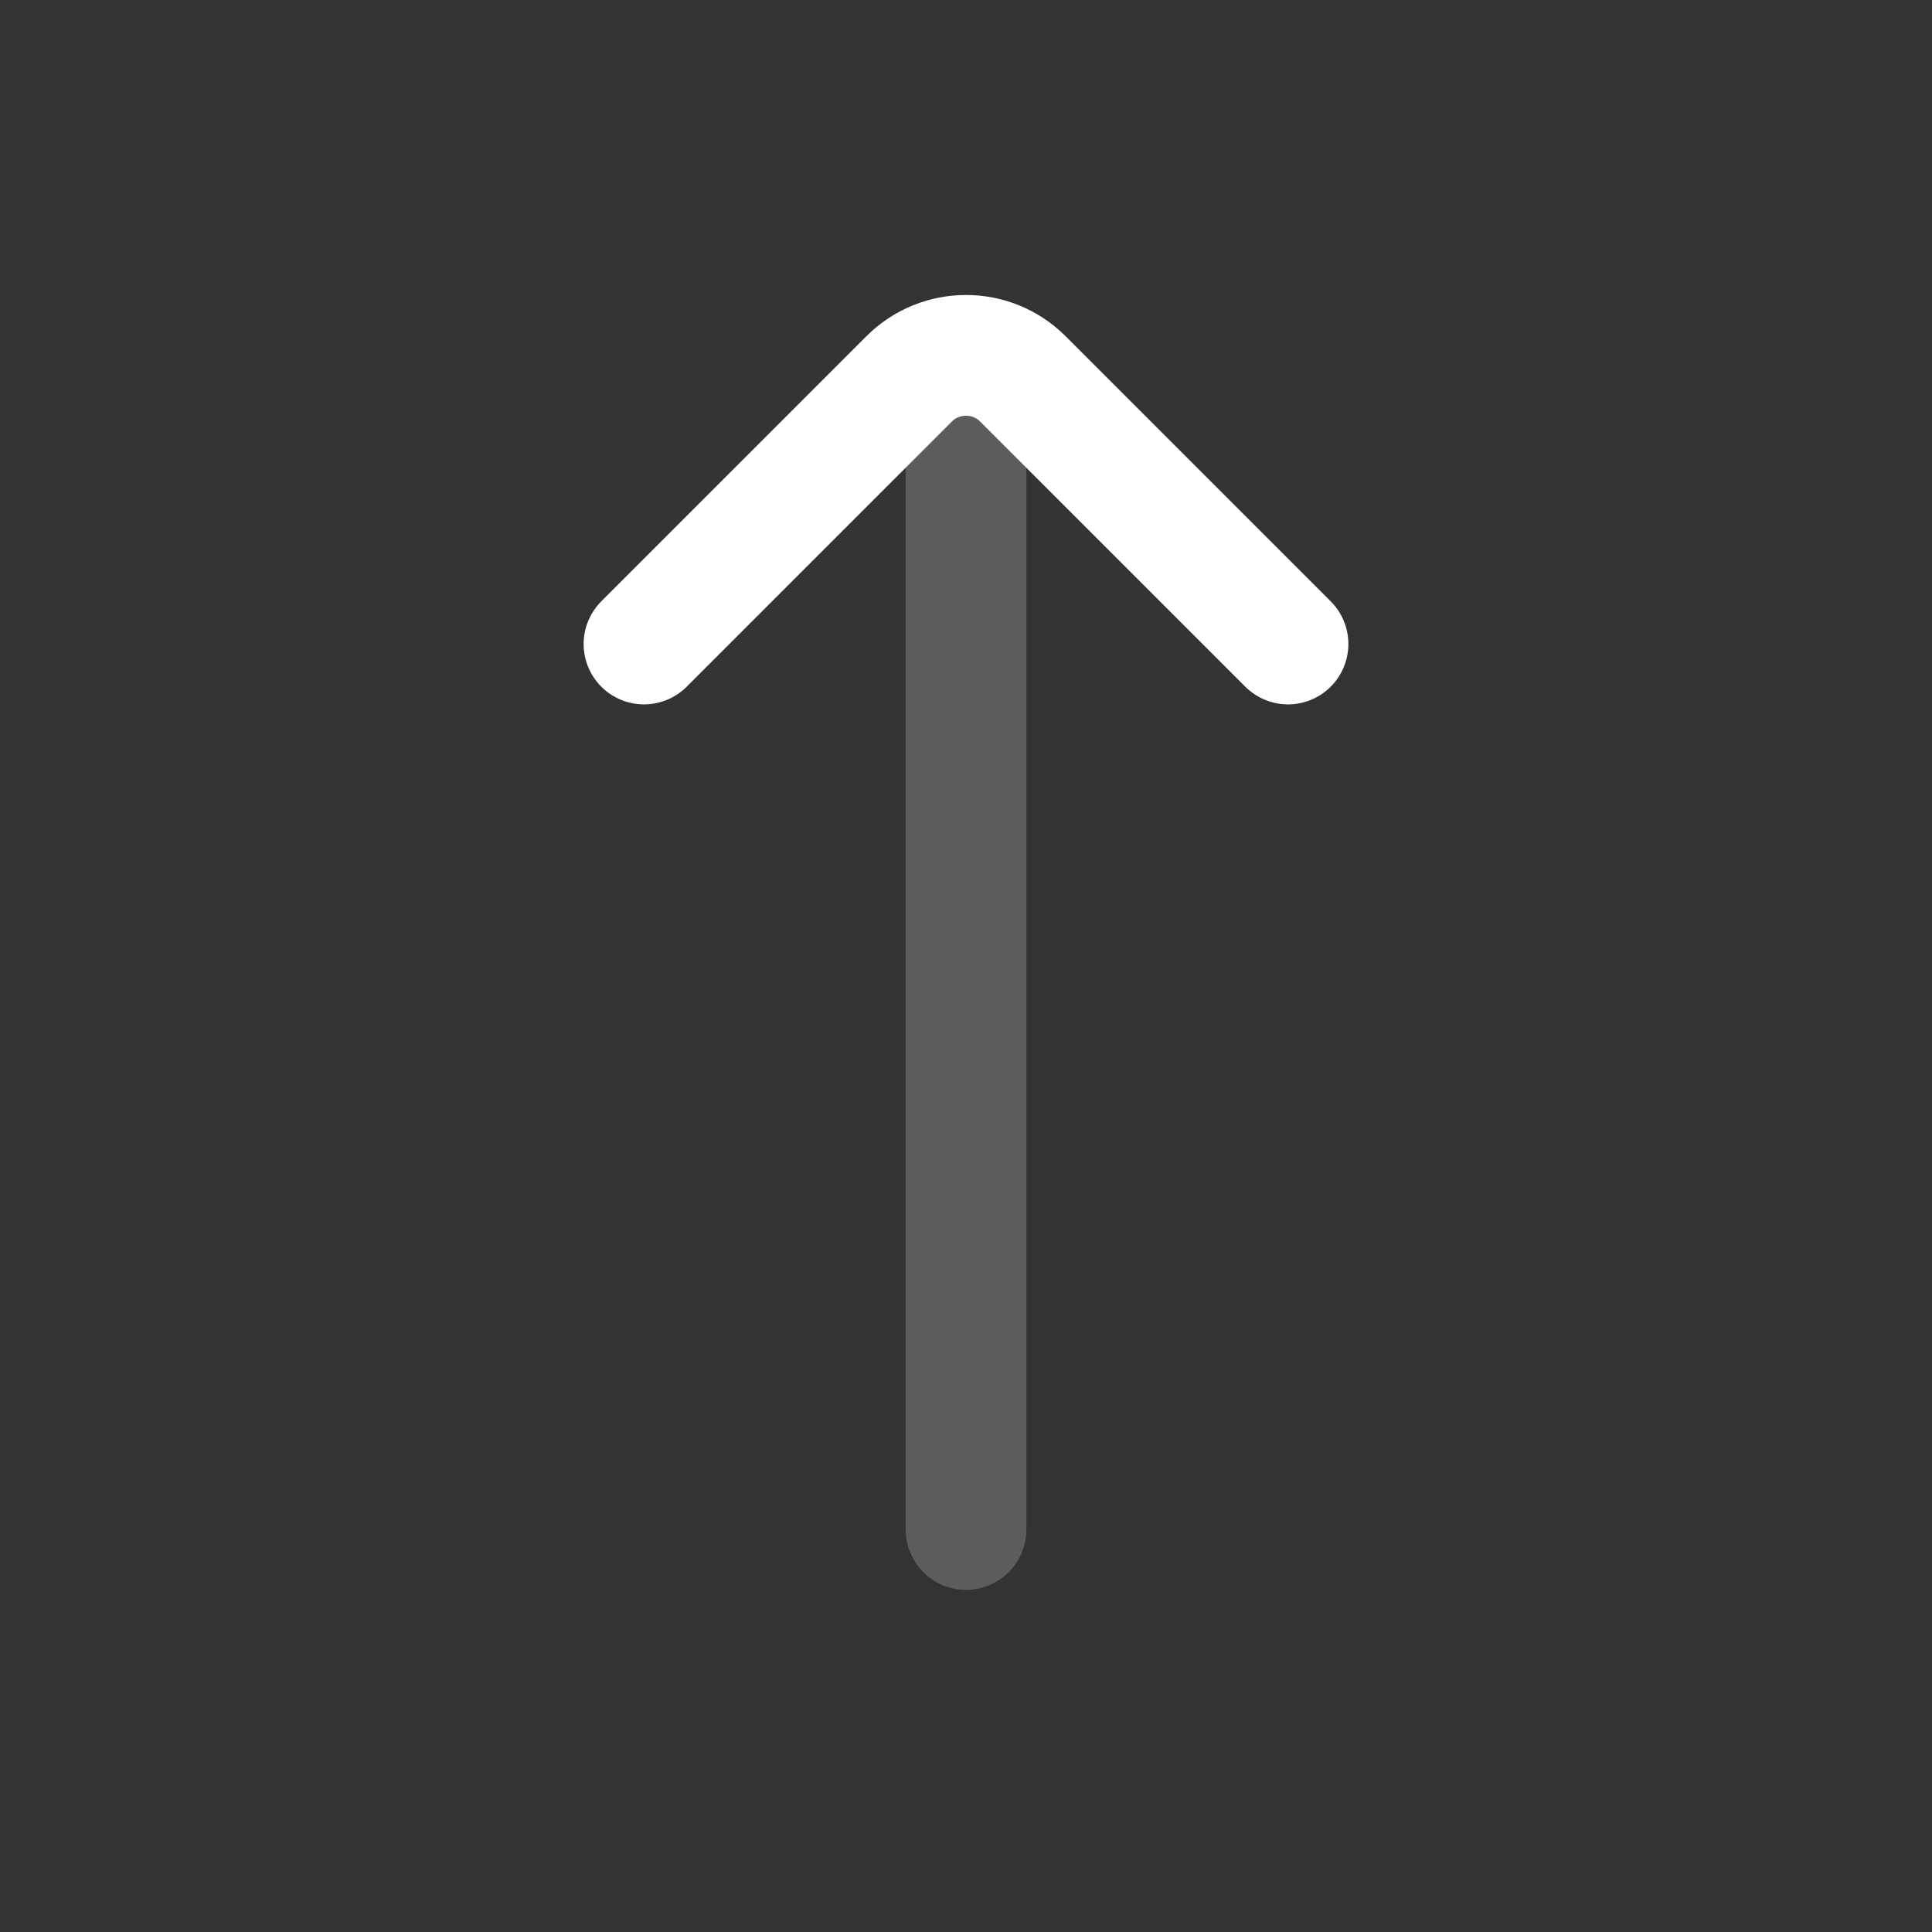 <svg width="24" height="24" viewBox="0 0 24 24" fill="none" xmlns="http://www.w3.org/2000/svg">
<rect x="0" y="0" width="24" height="24" fill="#333333" stroke="none"/>
<path d="M8 8L11.293 4.707C11.683 4.317 12.317 4.317 12.707 4.707L16 8" stroke="white" stroke-width="1.5" stroke-linecap="round"/>
<path opacity="0.2" d="M12 5L12 19" stroke="white" stroke-width="1.5" stroke-linecap="round"/>
</svg>
